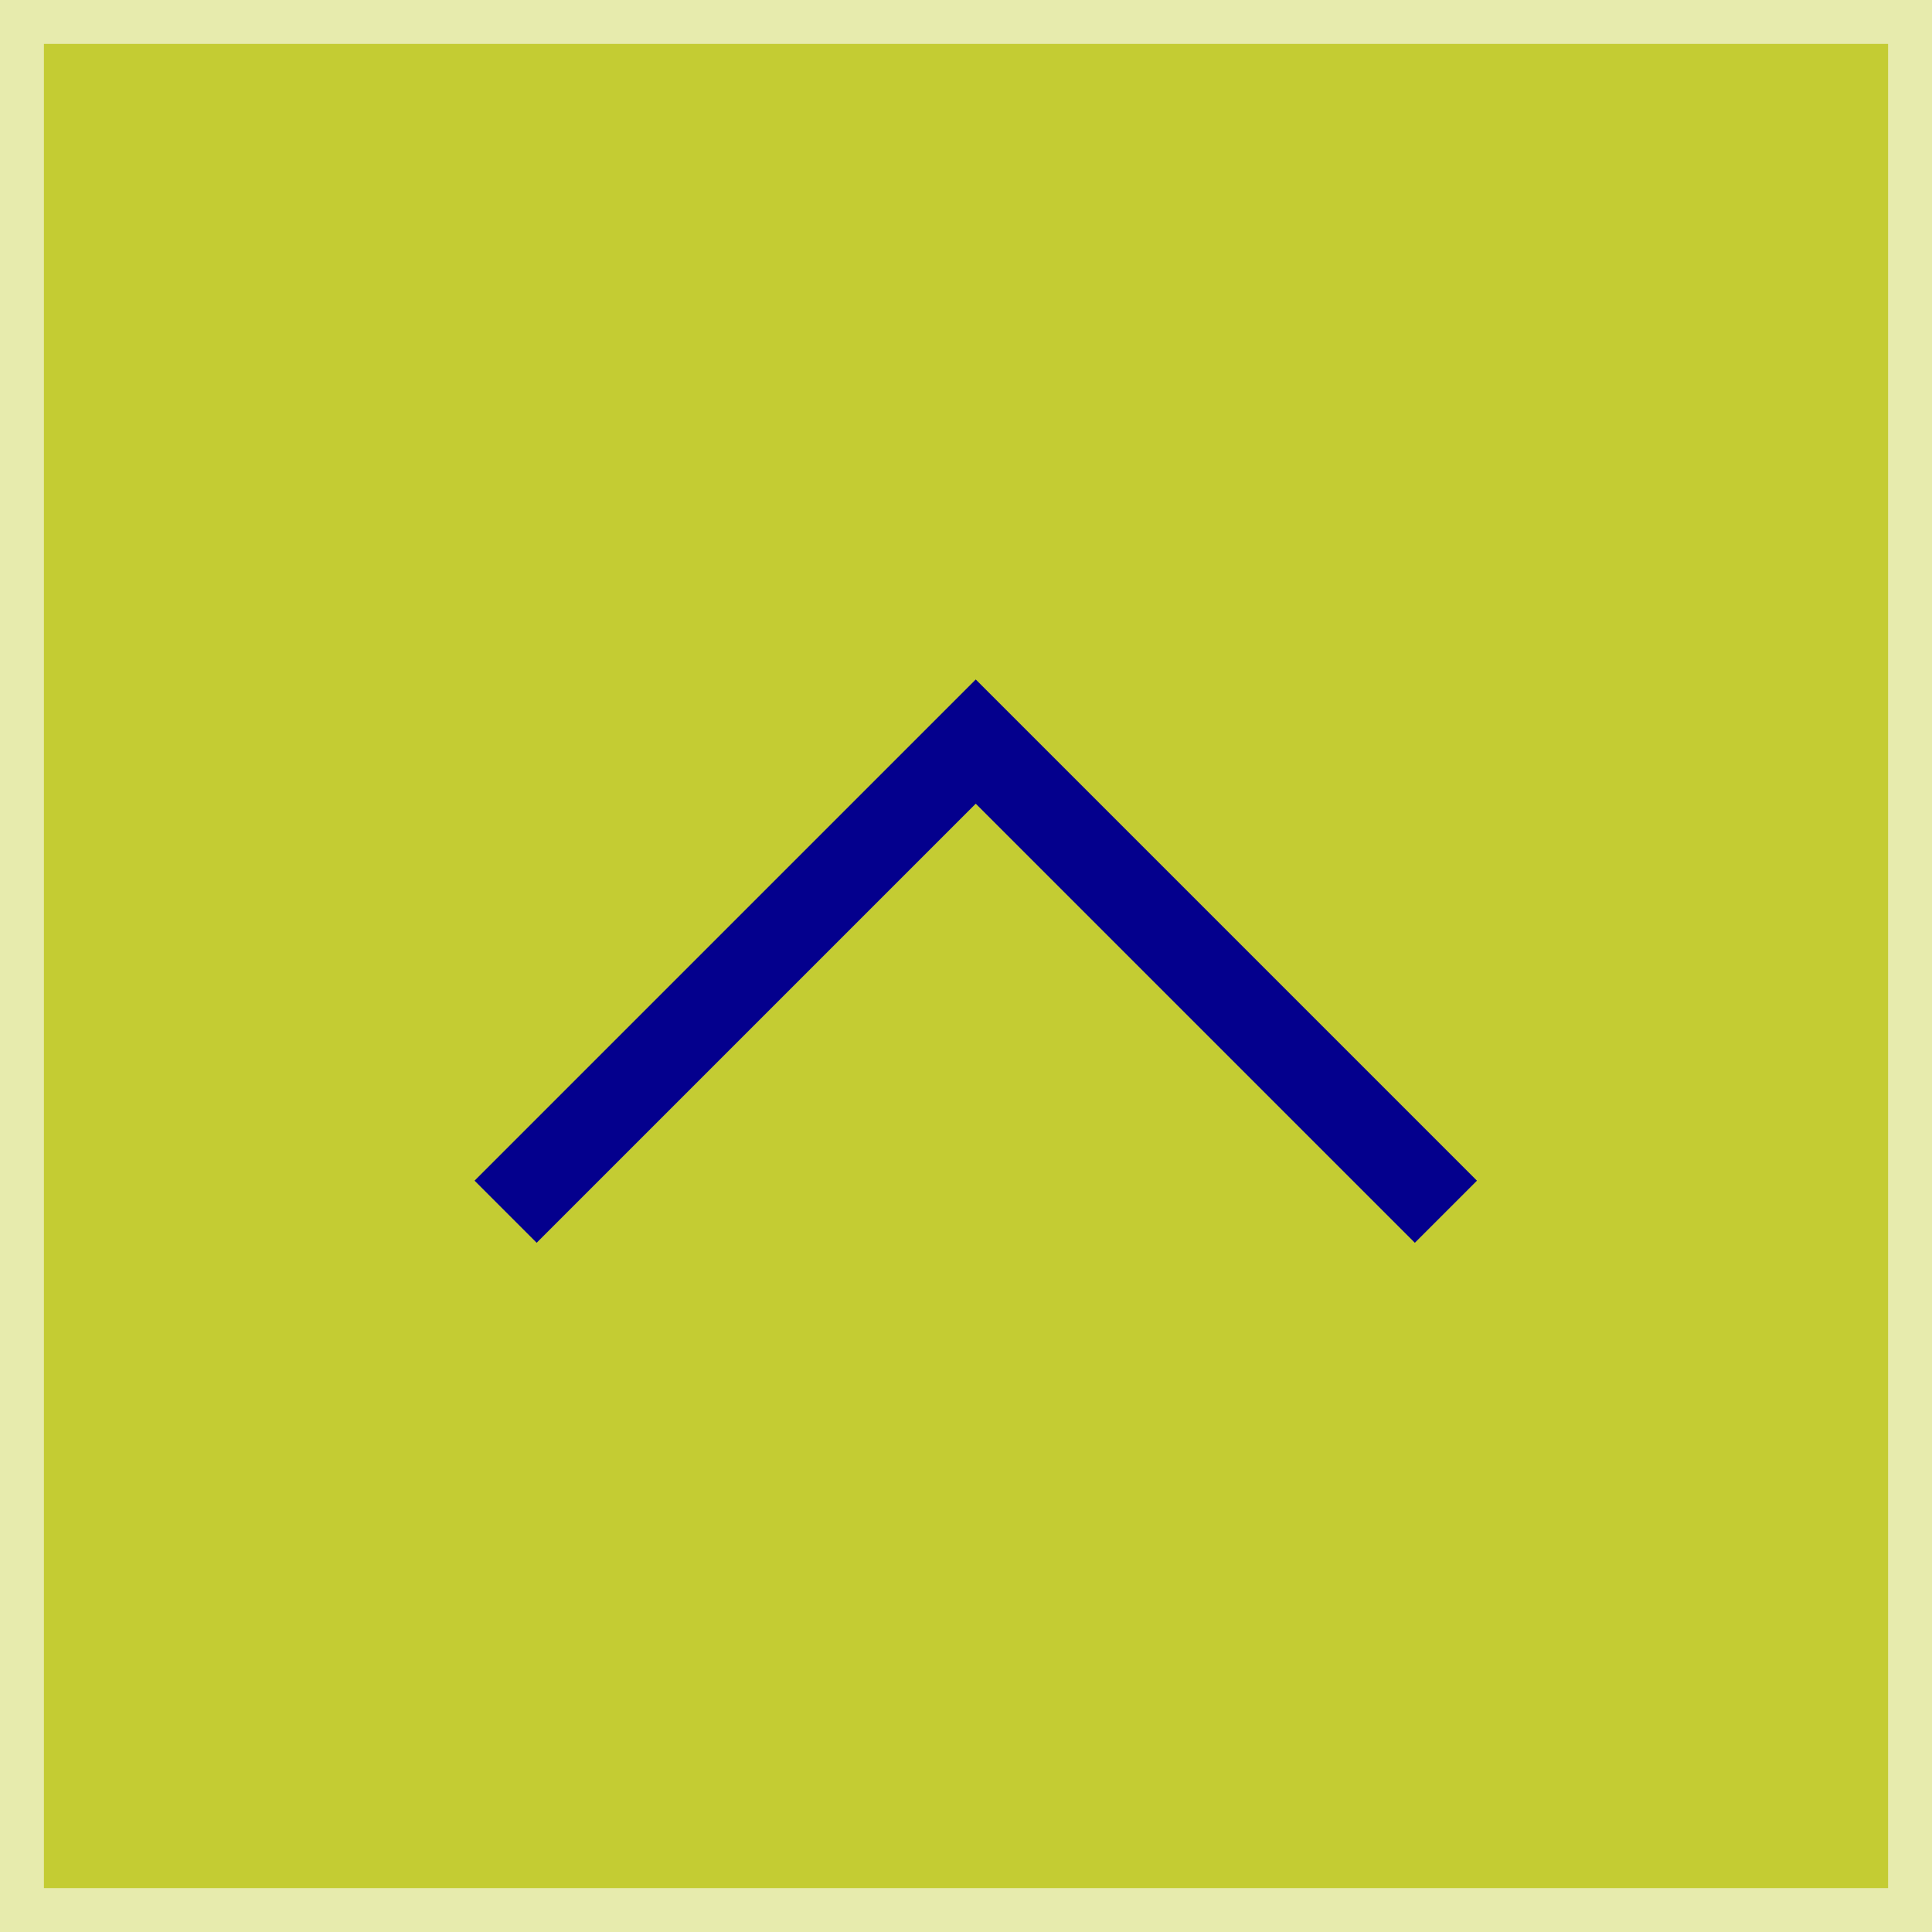 <svg id="e4On8KgVYCb1" xmlns="http://www.w3.org/2000/svg" xmlns:xlink="http://www.w3.org/1999/xlink" viewBox="0 0 44 44" shape-rendering="geometricPrecision" text-rendering="geometricPrecision"><rect x="0" y="0" width="44" height="44" fill="#808080" stroke="none"/><rect width="44" height="44" rx="0" ry="0" transform="matrix(0-1 1 0 0 44)" fill="#f1ff00" fill-opacity="0.6"/><path d="M12.222,26.889l10-10l10,10" fill="none" stroke="#04008d" stroke-width="2" stroke-linecap="square"/><rect width="43" height="43" rx="0" ry="0" transform="matrix(0-1 1 0 0.5 43.5)" fill="none" stroke="#fff" stroke-opacity="0.6"/><path d="" fill="#fff" stroke="#3f5787" stroke-width="0.5"/></svg>
